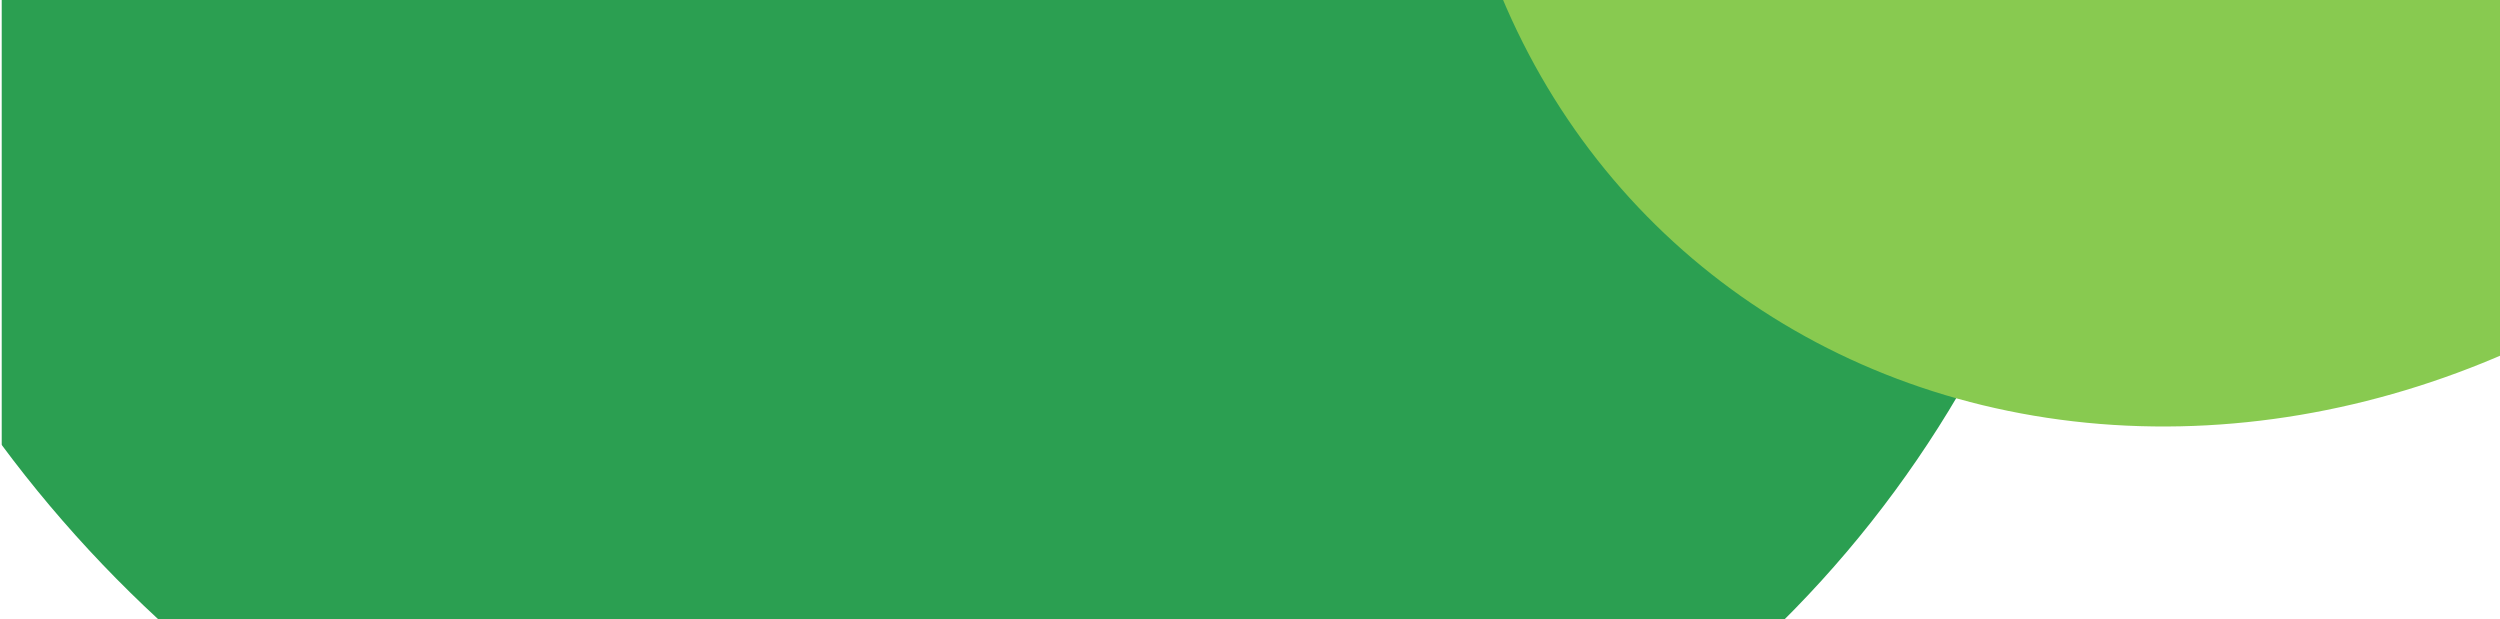 <svg width="1901" height="471" viewBox="15 0 1870 471" fill="none" xmlns="http://www.w3.org/2000/svg">
<g clip-path="url(#clip0_1305_12177)">
<g filter="url(#filter0_f_1305_12177)">
<ellipse rx="884.87" ry="914.482" transform="matrix(0.937 -0.35 0.374 0.927 711.603 -182.362)" fill="#2B9F51"/>
</g>
<g filter="url(#filter1_f_1305_12177)">
<ellipse rx="644.193" ry="598.656" transform="matrix(0.915 -0.402 0.317 0.948 1716.54 -299.517)" fill="#88CA50"/>
</g>
</g>
<defs>
<filter id="filter0_f_1305_12177" x="-535.422" y="-1435.4" width="2494.05" height="2506.08" filterUnits="userSpaceOnUse" color-interpolation-filters="sRGB">
<feFlood flood-opacity="0" result="BackgroundImageFix"/>
<feBlend mode="normal" in="SourceGraphic" in2="BackgroundImageFix" result="shape"/>
<feGaussianBlur stdDeviation="175" result="effect1_foregroundBlur_1305_12177"/>
</filter>
<filter id="filter1_f_1305_12177" x="796.836" y="-1223.8" width="1839.41" height="1848.58" filterUnits="userSpaceOnUse" color-interpolation-filters="sRGB">
<feFlood flood-opacity="0" result="BackgroundImageFix"/>
<feBlend mode="normal" in="SourceGraphic" in2="BackgroundImageFix" result="shape"/>
<feGaussianBlur stdDeviation="150" result="effect1_foregroundBlur_1305_12177"/>
</filter>
<clipPath id="clip0_1305_12177">
<path d="M0.617 0H1900.62V471H0.617V0Z" fill="white"/>
</clipPath>
</defs>
</svg>
